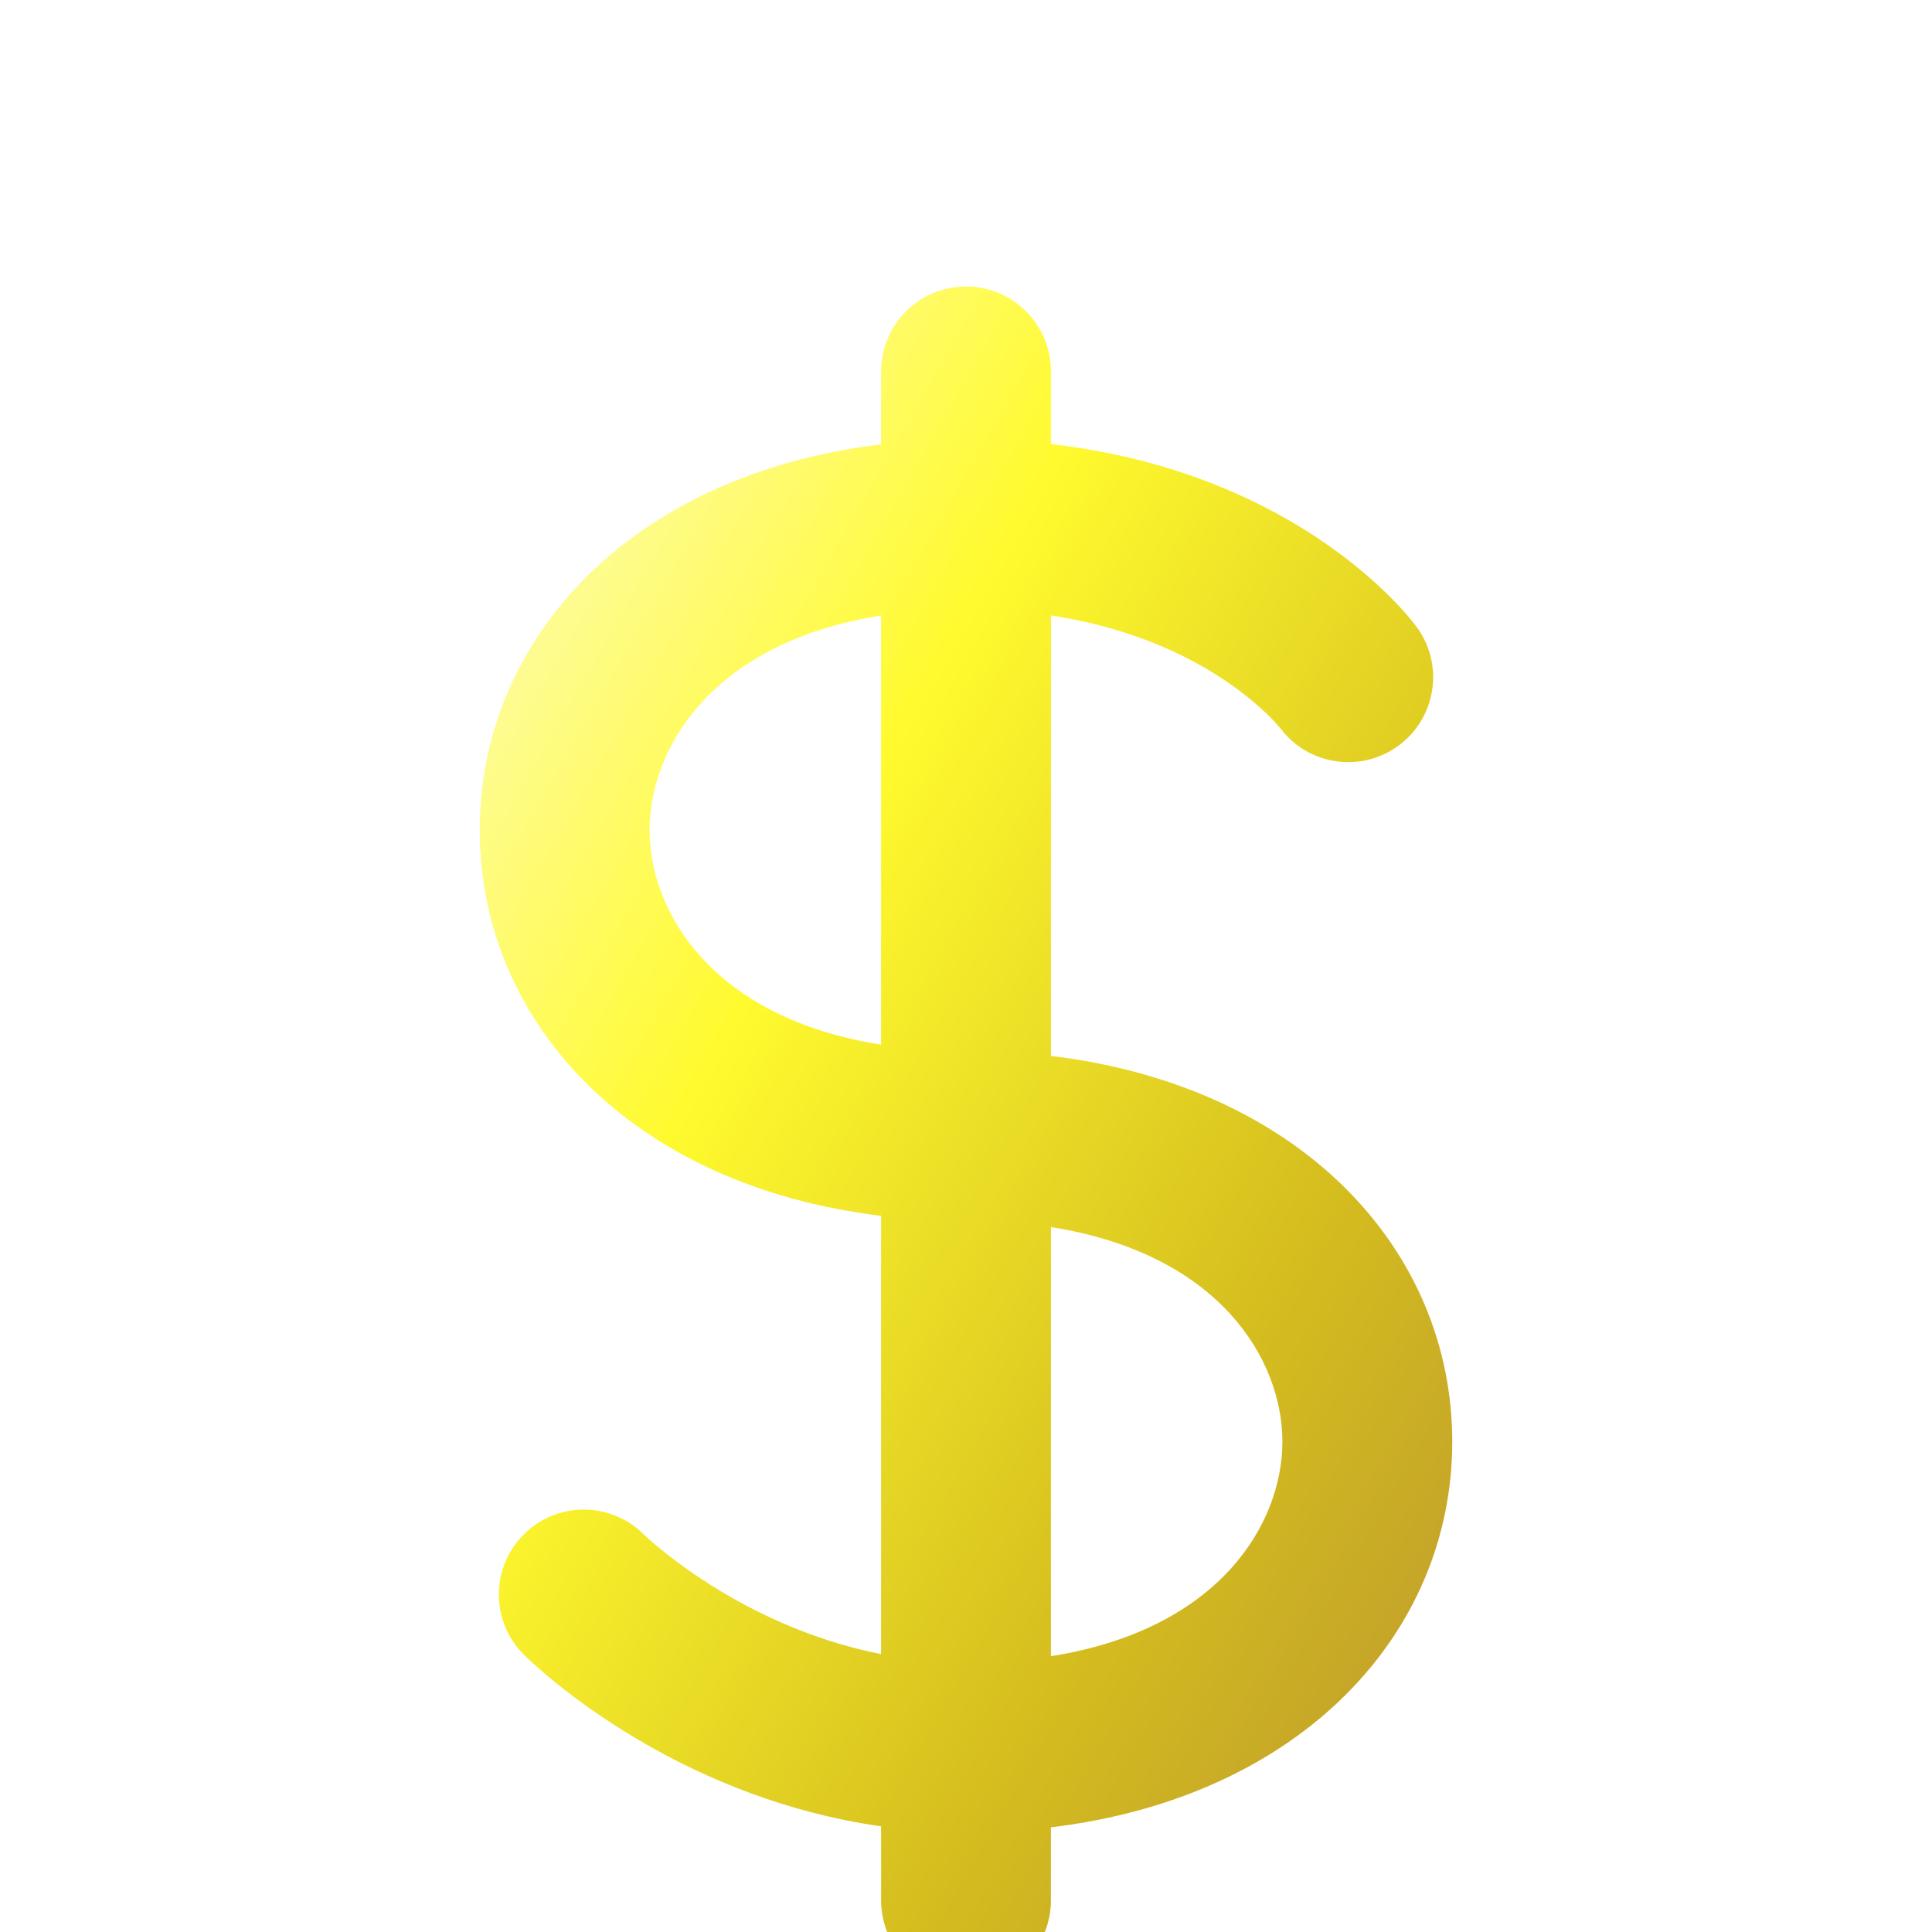 <svg width="100" height="100" viewBox="0 0 100 100" fill="none" xmlns="http://www.w3.org/2000/svg">
<g clip-path="url(#clip0_24_385)">
<g filter="url(#filter0_dd_24_385)">
<path fill-rule="evenodd" clip-rule="evenodd" d="M54.396 10.433C54.396 8.005 52.428 6.038 50 6.038C47.572 6.038 45.605 8.005 45.605 10.433V14.209C32.61 15.776 24.831 24.29 24.831 34.173C24.831 44.057 32.61 52.57 45.605 54.138V76.824C42.549 76.22 39.915 75.067 37.838 73.88C36.338 73.023 35.166 72.169 34.384 71.544C33.995 71.232 33.706 70.981 33.526 70.818C33.436 70.737 33.374 70.678 33.34 70.646L33.323 70.629L33.312 70.619C31.594 68.915 28.821 68.919 27.108 70.632C25.392 72.348 25.392 75.131 27.108 76.848L30.217 73.74C27.108 76.848 27.11 76.849 27.111 76.85L27.113 76.853L27.119 76.859L27.133 76.872L27.169 76.908C27.197 76.935 27.233 76.97 27.277 77.012C27.365 77.095 27.484 77.207 27.634 77.342C27.933 77.612 28.355 77.978 28.893 78.409C29.965 79.267 31.514 80.392 33.476 81.513C36.521 83.253 40.654 85.036 45.605 85.738V89.566C45.605 91.994 47.572 93.962 50 93.962C52.428 93.962 54.396 91.994 54.396 89.566V85.791C67.389 84.223 75.168 75.71 75.168 65.826C75.167 55.943 67.389 47.43 54.396 45.862V23.063C58.155 23.633 60.913 24.873 62.808 26.043C64.107 26.846 65.026 27.631 65.594 28.181C65.877 28.456 66.072 28.67 66.18 28.795C66.234 28.858 66.267 28.898 66.278 28.912L66.278 28.913C67.729 30.83 70.457 31.228 72.396 29.795C74.348 28.352 74.761 25.599 73.318 23.647L69.836 26.221C73.318 23.647 73.317 23.645 73.315 23.643L73.312 23.639L73.305 23.63L73.29 23.61L73.253 23.561C73.225 23.524 73.191 23.48 73.15 23.43C73.069 23.328 72.962 23.198 72.829 23.044C72.564 22.737 72.192 22.333 71.71 21.866C70.745 20.932 69.331 19.739 67.426 18.563C64.343 16.66 60.036 14.839 54.396 14.196V10.433ZM45.605 23.067C36.857 24.448 33.623 29.944 33.623 34.173C33.623 38.403 36.857 43.899 45.605 45.279V23.067ZM54.396 54.721V76.932C63.143 75.551 66.376 70.056 66.376 65.827C66.376 61.597 63.142 56.102 54.396 54.721Z" fill="url(#paint0_linear_24_385)"/>
</g>
</g>
<defs>
<filter id="filter0_dd_24_385" x="20.436" y="6.038" width="59.127" height="96.716" filterUnits="userSpaceOnUse" color-interpolation-filters="sRGB">
<feFlood flood-opacity="0" result="BackgroundImageFix"/>
<feColorMatrix in="SourceAlpha" type="matrix" values="0 0 0 0 0 0 0 0 0 0 0 0 0 0 0 0 0 0 127 0" result="hardAlpha"/>
<feOffset dy="4.396"/>
<feGaussianBlur stdDeviation="2.198"/>
<feComposite in2="hardAlpha" operator="out"/>
<feColorMatrix type="matrix" values="0 0 0 0 0 0 0 0 0 0 0 0 0 0 0 0 0 0 0.25 0"/>
<feBlend mode="normal" in2="BackgroundImageFix" result="effect1_dropShadow_24_385"/>
<feColorMatrix in="SourceAlpha" type="matrix" values="0 0 0 0 0 0 0 0 0 0 0 0 0 0 0 0 0 0 127 0" result="hardAlpha"/>
<feOffset dy="4.396"/>
<feGaussianBlur stdDeviation="2.198"/>
<feComposite in2="hardAlpha" operator="out"/>
<feColorMatrix type="matrix" values="0 0 0 0 0 0 0 0 0 0 0 0 0 0 0 0 0 0 0.25 0"/>
<feBlend mode="normal" in2="effect1_dropShadow_24_385" result="effect2_dropShadow_24_385"/>
<feBlend mode="normal" in="SourceGraphic" in2="effect2_dropShadow_24_385" result="shape"/>
</filter>
<linearGradient id="paint0_linear_24_385" x1="23.032" y1="3.172" x2="104.702" y2="49.947" gradientUnits="userSpaceOnUse">
<stop offset="0.036" stop-color="#FEFDCD"/>
<stop offset="0.354" stop-color="#FFFA2E"/>
<stop offset="0.682" stop-color="#D5BE1E"/>
<stop offset="1" stop-color="#B58D34"/>
</linearGradient>
<clipPath id="clip0_24_385">
<rect width="100" height="100" fill="white"/>
</clipPath>
</defs>
</svg>
